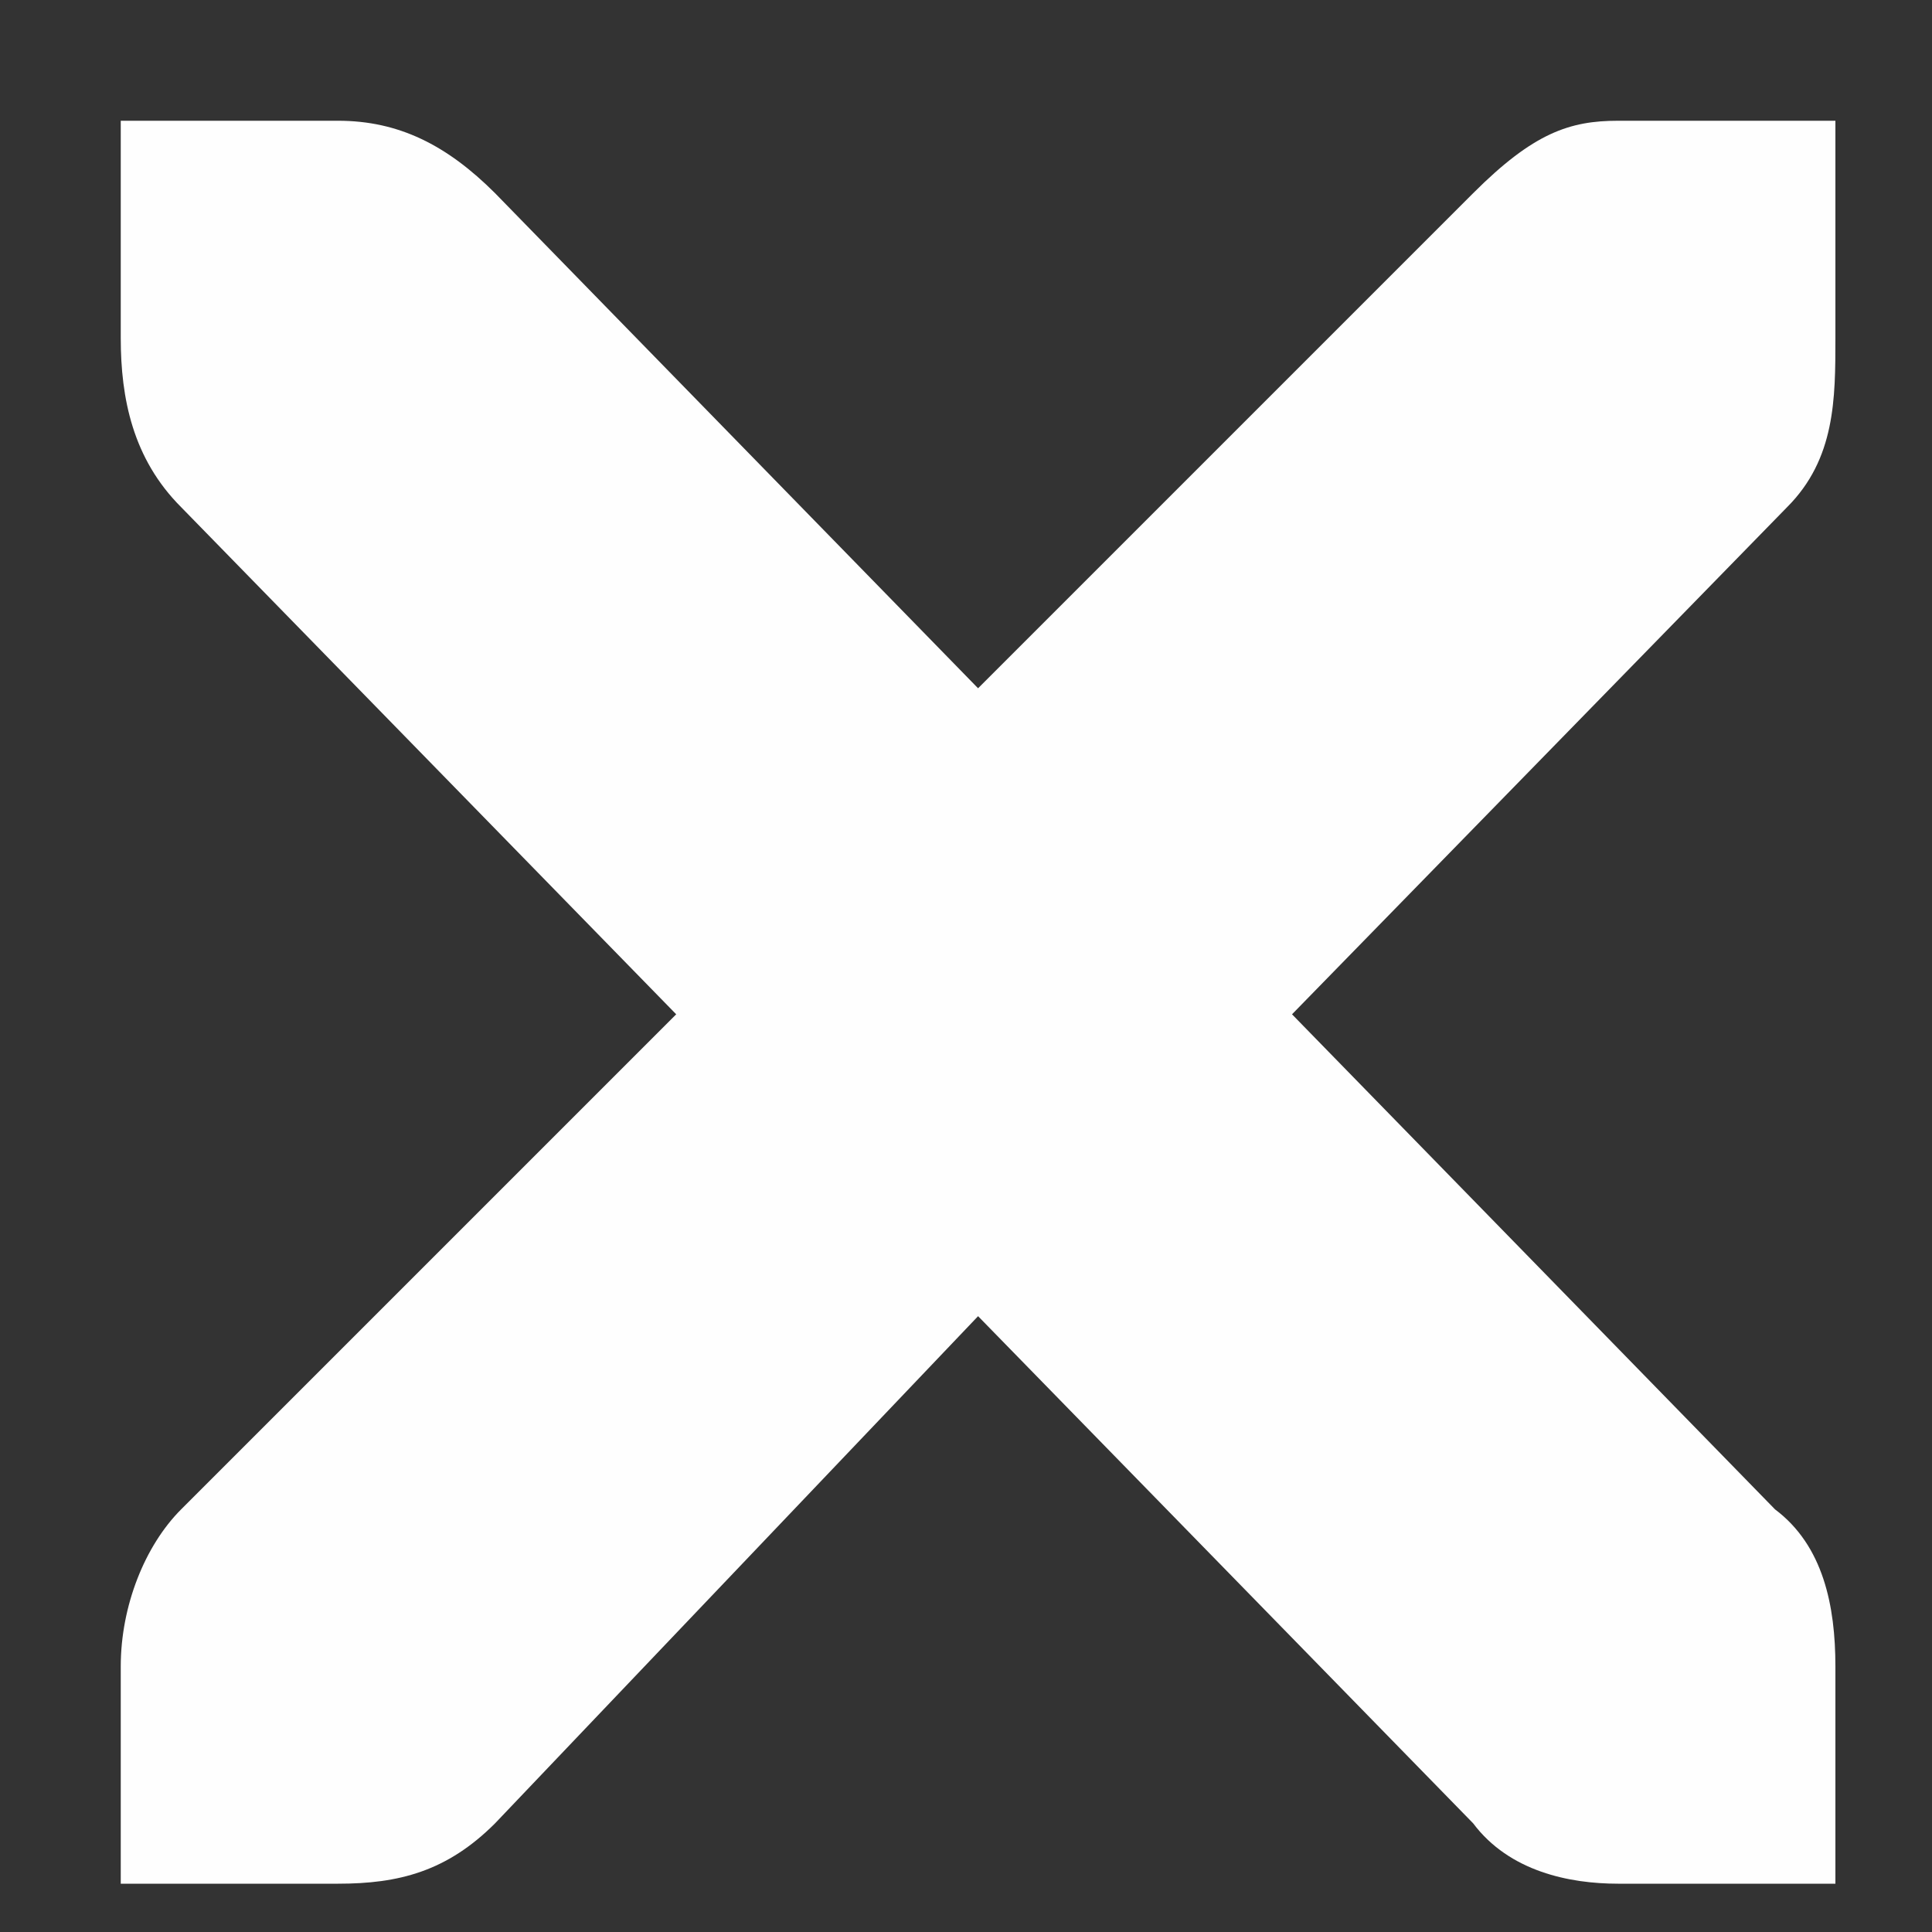 <svg version="1.2" xmlns="http://www.w3.org/2000/svg" viewBox="0 0 16 16" width="16" height="16"><rect x="0" y="0" width="16" height="16" fill="#333333" stroke="none"/><style>.a{fill:#fefefe}</style><path class="a" d="m1 1h1.8c0.5 0 0.9 0.2 1.3 0.6l4 4.1 4.1-4.1c0.5-0.5 0.8-0.6 1.2-0.6h1.8v1.8c0 0.5 0 1-0.4 1.4l-4.1 4.2 4 4.1c0.4 0.3 0.5 0.8 0.5 1.3v1.8h-1.8c-0.4 0-0.9-0.1-1.2-0.5l-4.1-4.2-4 4.2c-0.4 0.4-0.8 0.5-1.3 0.5h-1.8v-1.8c0-0.5 0.2-1 0.5-1.3l4.1-4.1-4.1-4.2c-0.4-0.4-0.5-0.9-0.5-1.4z"/></svg>
